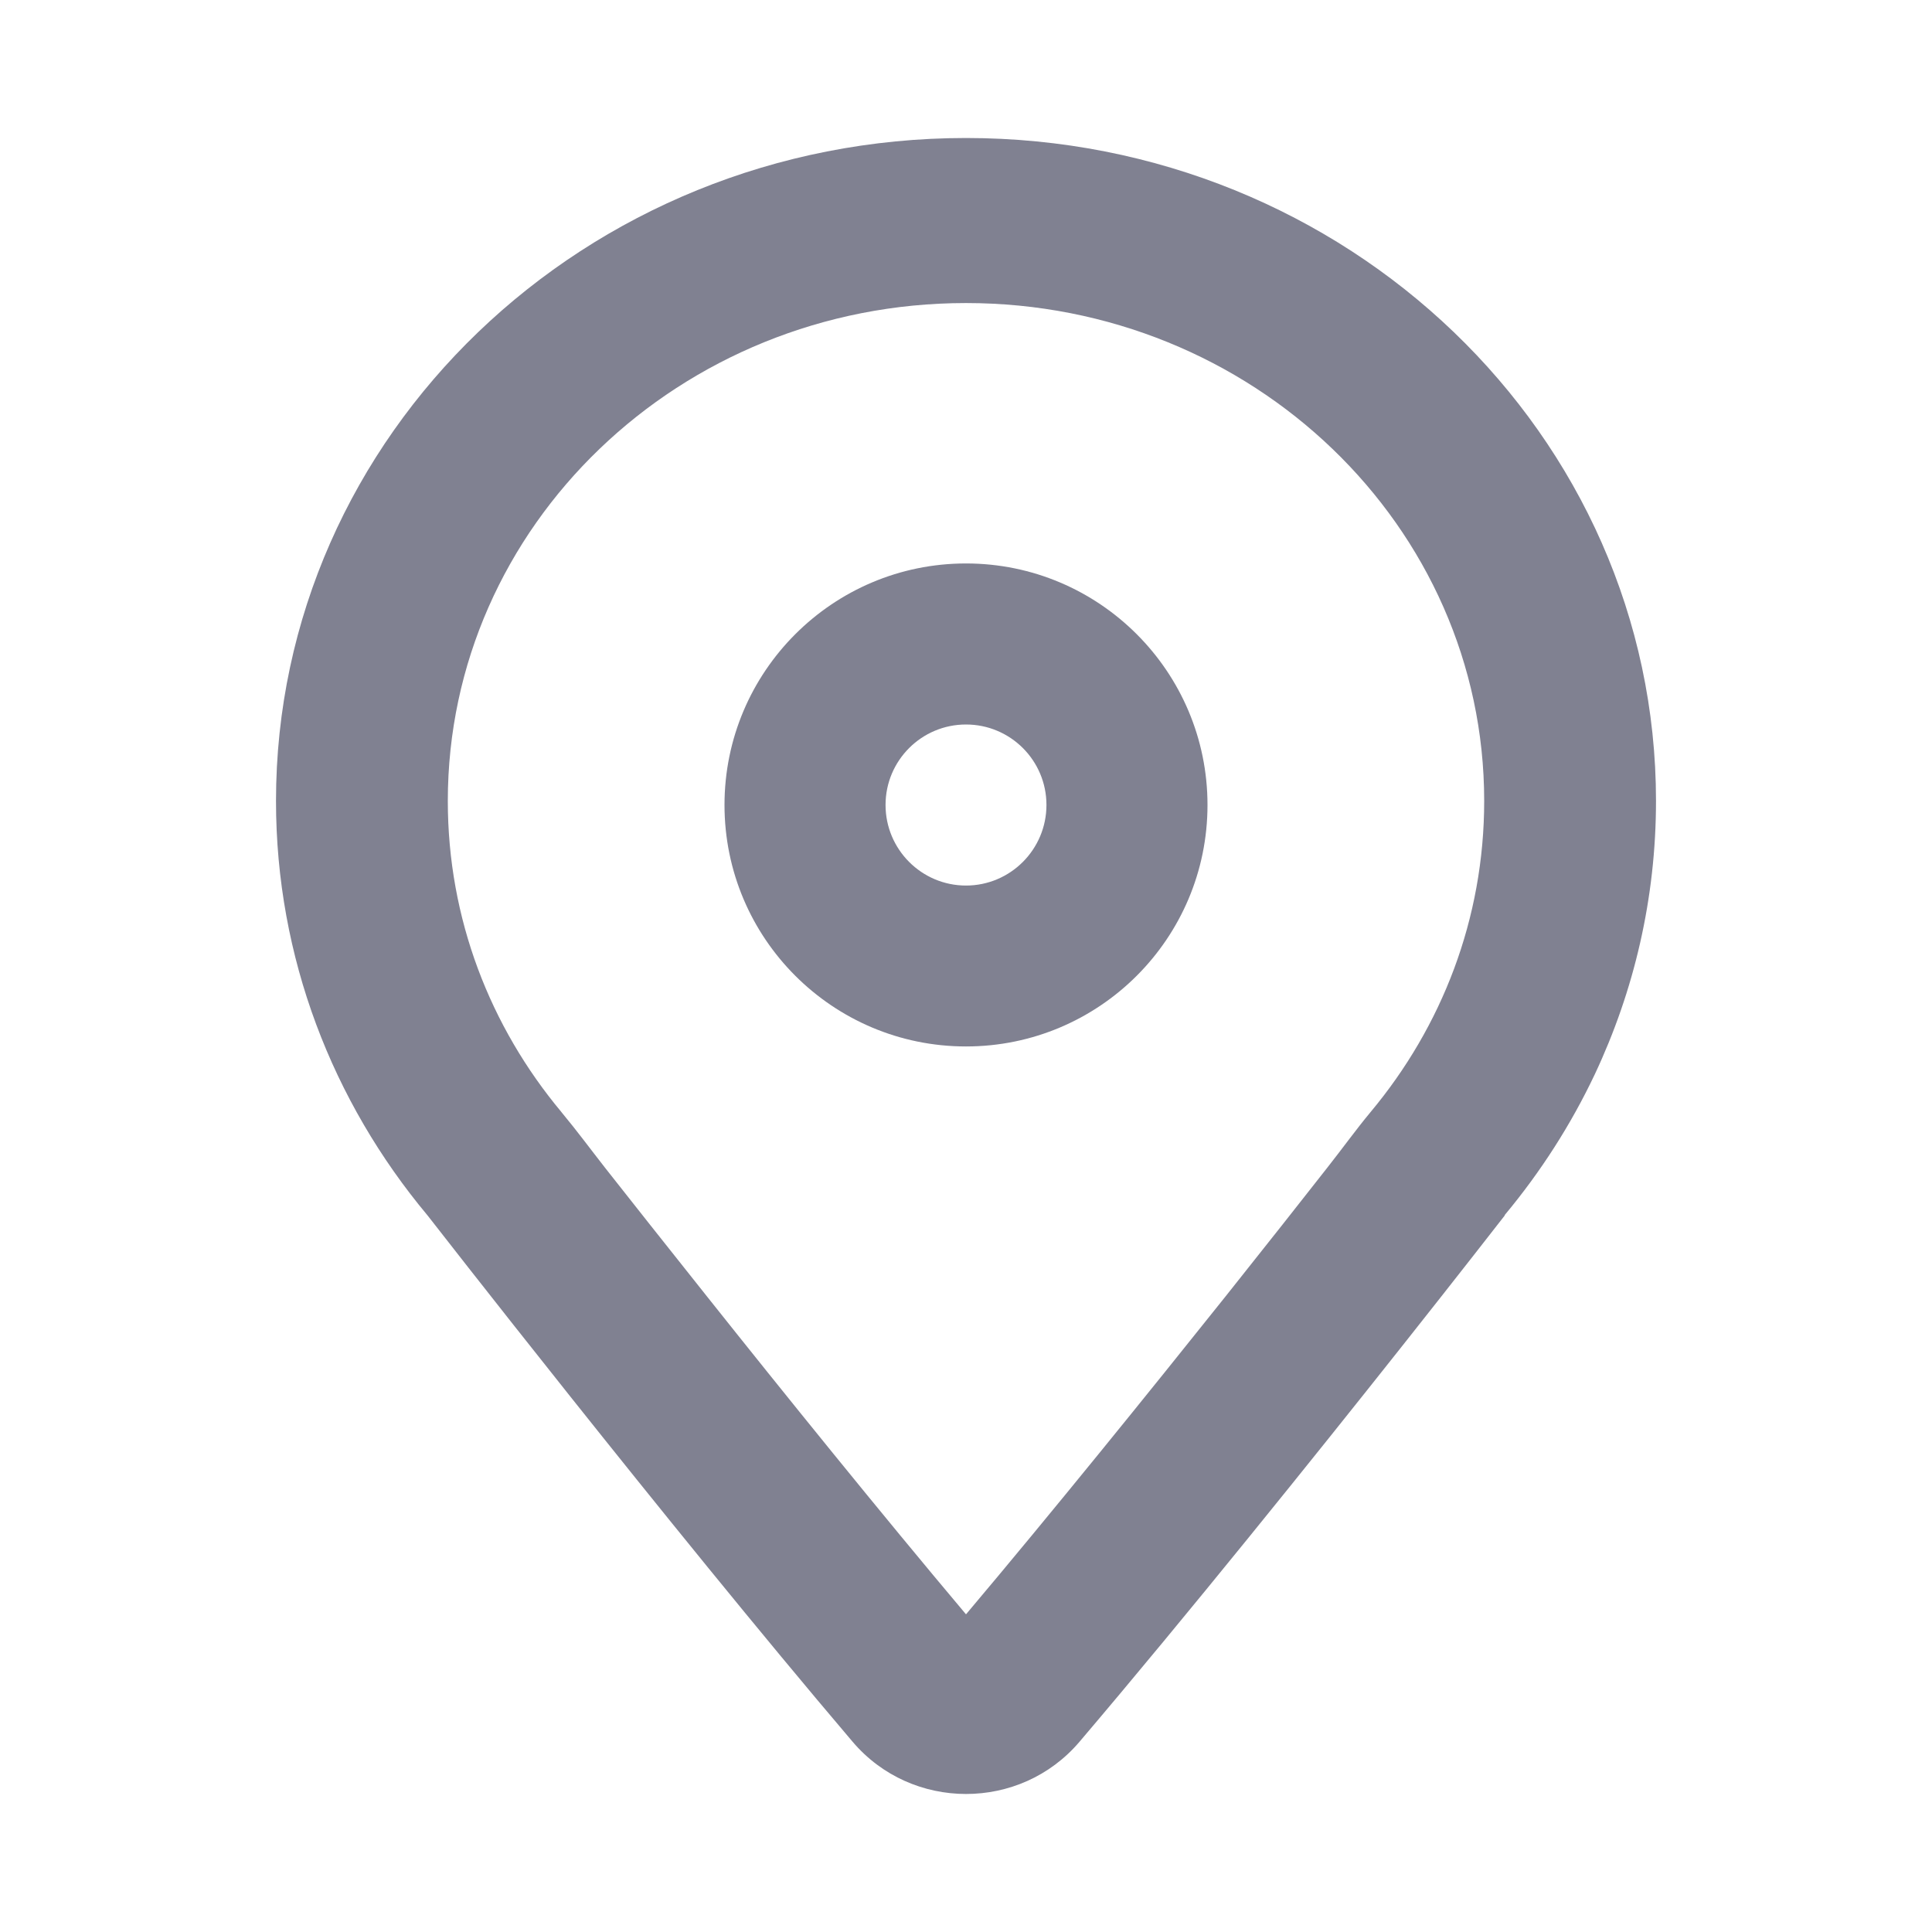 <svg width="14" height="14" viewBox="0 0 14 14" fill="none" xmlns="http://www.w3.org/2000/svg">
<path fill-rule="evenodd" clip-rule="evenodd" d="M9.932 8.058C10.448 7.44 10.755 6.658 10.755 5.804C10.755 3.811 9.074 2.196 7 2.196C4.926 2.196 3.245 3.811 3.245 5.804C3.245 6.658 3.552 7.44 4.068 8.058L4.071 8.062C4.18 8.193 4.281 8.33 4.386 8.464C4.569 8.696 4.826 9.022 5.125 9.397C5.681 10.096 6.377 10.958 7 11.698C7.626 10.956 8.323 10.093 8.881 9.394C9.18 9.018 9.438 8.692 9.62 8.459C9.725 8.326 9.824 8.188 9.932 8.058ZM10.905 8.807C10.905 8.807 10.904 8.808 10.903 8.809C10.871 8.85 10.579 9.226 10.155 9.761C9.526 10.555 8.607 11.699 7.822 12.622C7.393 13.126 6.607 13.126 6.178 12.621C4.836 11.043 3.101 8.811 3.101 8.811L3.097 8.806C2.41 7.983 2 6.939 2 5.804C2 3.151 4.239 1 7 1C9.761 1 12 3.151 12 5.804C12 6.51 11.841 7.181 11.556 7.786C11.383 8.151 11.164 8.492 10.906 8.802L10.904 8.804L10.903 8.806H10.906L10.905 8.807Z" fill="#808191"/>
<path fill-rule="evenodd" clip-rule="evenodd" d="M7 6.417C7.322 6.417 7.583 6.155 7.583 5.833C7.583 5.511 7.322 5.25 7 5.25C6.678 5.25 6.417 5.511 6.417 5.833C6.417 6.155 6.678 6.417 7 6.417ZM8.75 5.833C8.75 6.8 7.966 7.583 7 7.583C6.034 7.583 5.25 6.8 5.25 5.833C5.25 4.867 6.034 4.083 7 4.083C7.966 4.083 8.75 4.867 8.75 5.833Z" fill="#808191"/>
</svg>
